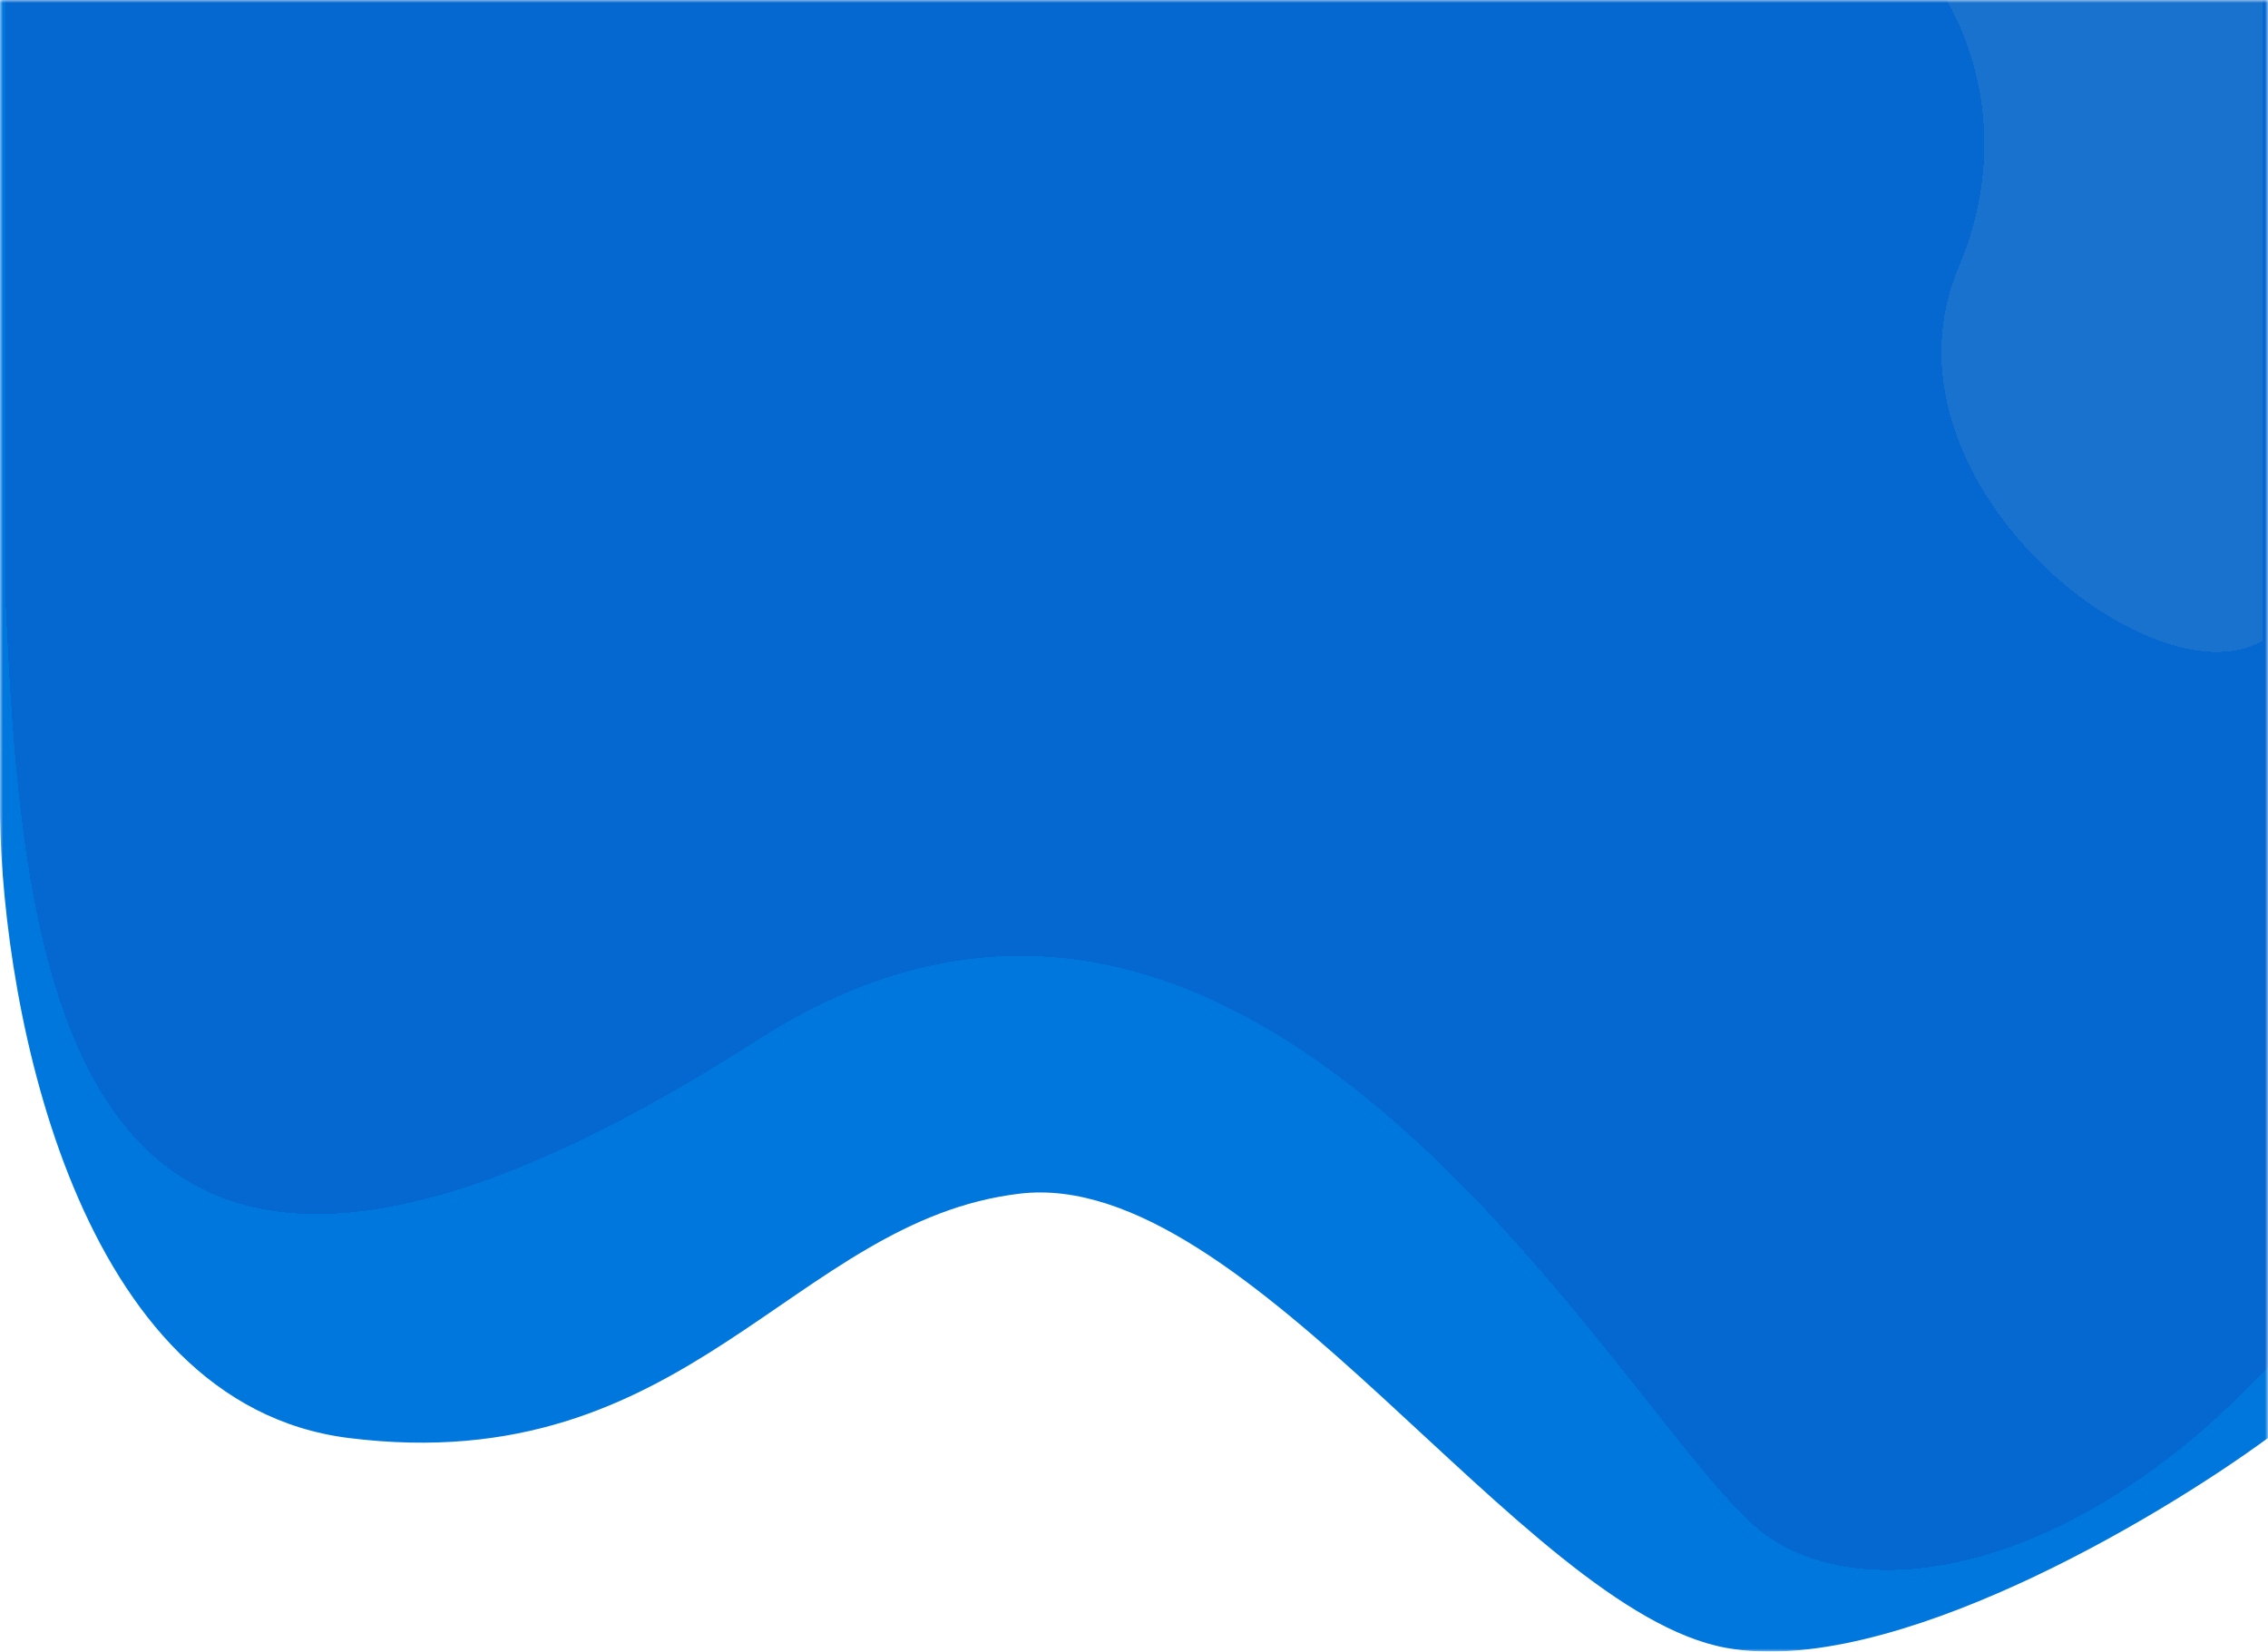 <svg width="390" height="284" viewBox="0 0 390 284" fill="none" xmlns="http://www.w3.org/2000/svg">
<mask id="mask0_418_46" style="mask-type:alpha" maskUnits="userSpaceOnUse" x="0" y="0" width="390" height="284">
<rect width="390" height="284" fill="#D9D9D9"/>
</mask>
<g mask="url(#mask0_418_46)">
<path d="M0 140.383V-120H390V247.277C370.673 261.438 324.984 288.481 296.836 283.365C261.652 276.969 214.574 200.682 175.426 205.25C136.277 209.818 118.437 254.586 59.962 247.277C13.182 241.429 0.496 173.578 0 140.383Z" fill="#0077DD"/>
<g filter="url(#filter0_d_418_46)">
<path d="M130.341 173.805C11.93 249.748 3.953 165.11 1.003 99.21V-120H390V230.072C355.411 267.09 317.815 272.118 301.272 257.036C276.542 234.49 215.051 119.475 130.341 173.805Z" fill="#1C31A0" fill-opacity="0.21" shape-rendering="crispEdges"/>
</g>
<g filter="url(#filter1_d_418_46)">
<path d="M265.681 -34.995C217.558 -32.436 190.154 -90.294 182.468 -119.543H388.997V106.222C369.949 117.19 321.324 78.344 336.864 41.783C352.404 5.222 325.835 -38.194 265.681 -34.995Z" fill="#83A6C3" fill-opacity="0.16" shape-rendering="crispEdges"/>
</g>
</g>
<defs>
<filter id="filter0_d_418_46" x="-18.897" y="-134.9" width="428.797" height="424.779" filterUnits="userSpaceOnUse" color-interpolation-filters="sRGB">
<feFlood flood-opacity="0" result="BackgroundImageFix"/>
<feColorMatrix in="SourceAlpha" type="matrix" values="0 0 0 0 0 0 0 0 0 0 0 0 0 0 0 0 0 0 127 0" result="hardAlpha"/>
<feOffset dy="5"/>
<feGaussianBlur stdDeviation="9.95"/>
<feComposite in2="hardAlpha" operator="out"/>
<feColorMatrix type="matrix" values="0 0 0 0 0.175 0 0 0 0 0.297 0 0 0 0 0.728 0 0 0 0.65 0"/>
<feBlend mode="normal" in2="BackgroundImageFix" result="effect1_dropShadow_418_46"/>
<feBlend mode="normal" in="SourceGraphic" in2="effect1_dropShadow_418_46" result="shape"/>
</filter>
<filter id="filter1_d_418_46" x="160.468" y="-137.543" width="250.53" height="271.652" filterUnits="userSpaceOnUse" color-interpolation-filters="sRGB">
<feFlood flood-opacity="0" result="BackgroundImageFix"/>
<feColorMatrix in="SourceAlpha" type="matrix" values="0 0 0 0 0 0 0 0 0 0 0 0 0 0 0 0 0 0 127 0" result="hardAlpha"/>
<feOffset dy="4"/>
<feGaussianBlur stdDeviation="11"/>
<feComposite in2="hardAlpha" operator="out"/>
<feColorMatrix type="matrix" values="0 0 0 0 0.335 0 0 0 0 0.518 0 0 0 0 0.99 0 0 0 0.15 0"/>
<feBlend mode="normal" in2="BackgroundImageFix" result="effect1_dropShadow_418_46"/>
<feBlend mode="normal" in="SourceGraphic" in2="effect1_dropShadow_418_46" result="shape"/>
</filter>
</defs>
</svg>
